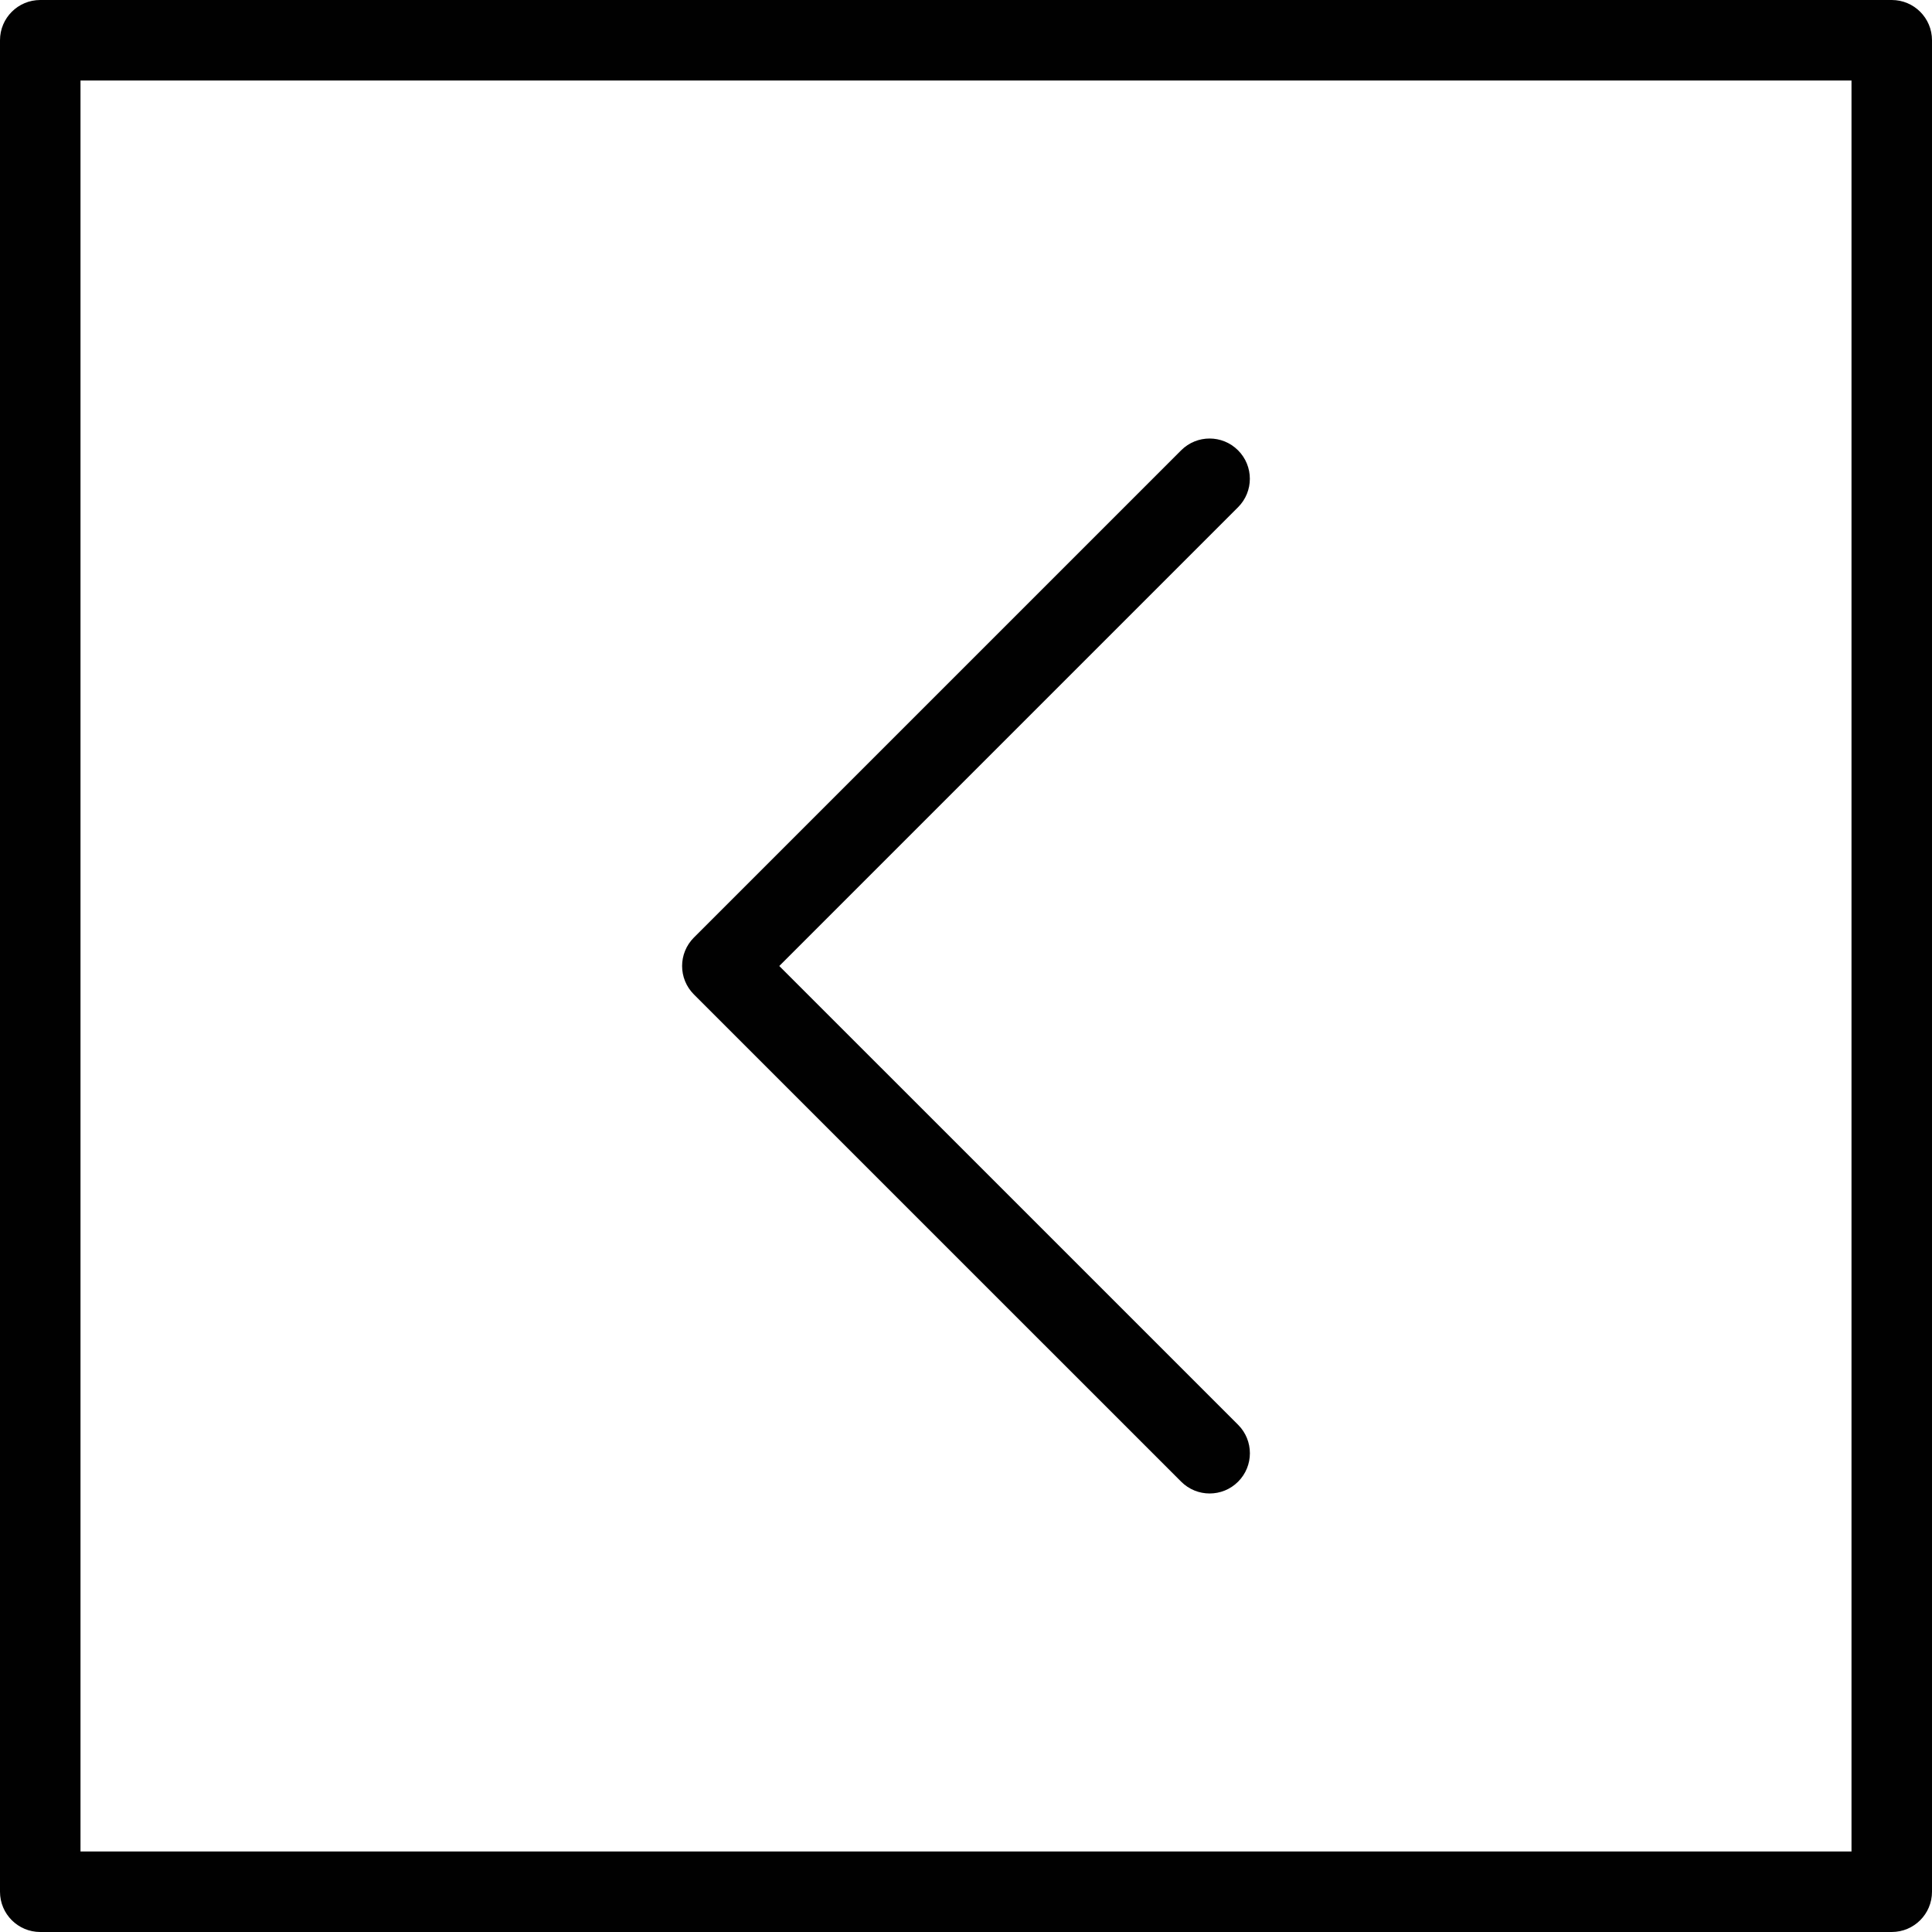 <?xml version="1.0" encoding="utf-8"?>
<!-- Generator: Adobe Illustrator 17.0.0, SVG Export Plug-In . SVG Version: 6.00 Build 0)  -->
<!DOCTYPE svg PUBLIC "-//W3C//DTD SVG 1.1//EN" "http://www.w3.org/Graphics/SVG/1.1/DTD/svg11.dtd">
<svg version="1.1" id="Layer_1" xmlns="http://www.w3.org/2000/svg" xmlns:xlink="http://www.w3.org/1999/xlink" x="0px" y="0px"
	 width="48px" height="48px" viewBox="0 0 48 48" enable-background="new 0 0 48 48" xml:space="preserve">
<g>
	<path fill="#010101" d="M29.346,36.812c0.195,0.195,0.451,0.293,0.707,0.293c0.256,0,0.512-0.097,0.707-0.293
		c0.391-0.39,0.391-1.023,0-1.414L19.361,24l11.398-11.398c0.391-0.391,0.391-1.023,0-1.414c-0.391-0.391-1.023-0.391-1.414,0
		L17.24,23.293c-0.391,0.391-0.391,1.023,0,1.414L29.346,36.812z"/>
	<path fill="#010101" d="M47,0H1C0.448,0,0,0.447,0,1v46c0,0.553,0.448,1,1,1h46c0.552,0,1-0.447,1-1V1C48,0.447,47.552,0,47,0z
		 M46,46H2V2h44V46z"/>
</g>
</svg>
